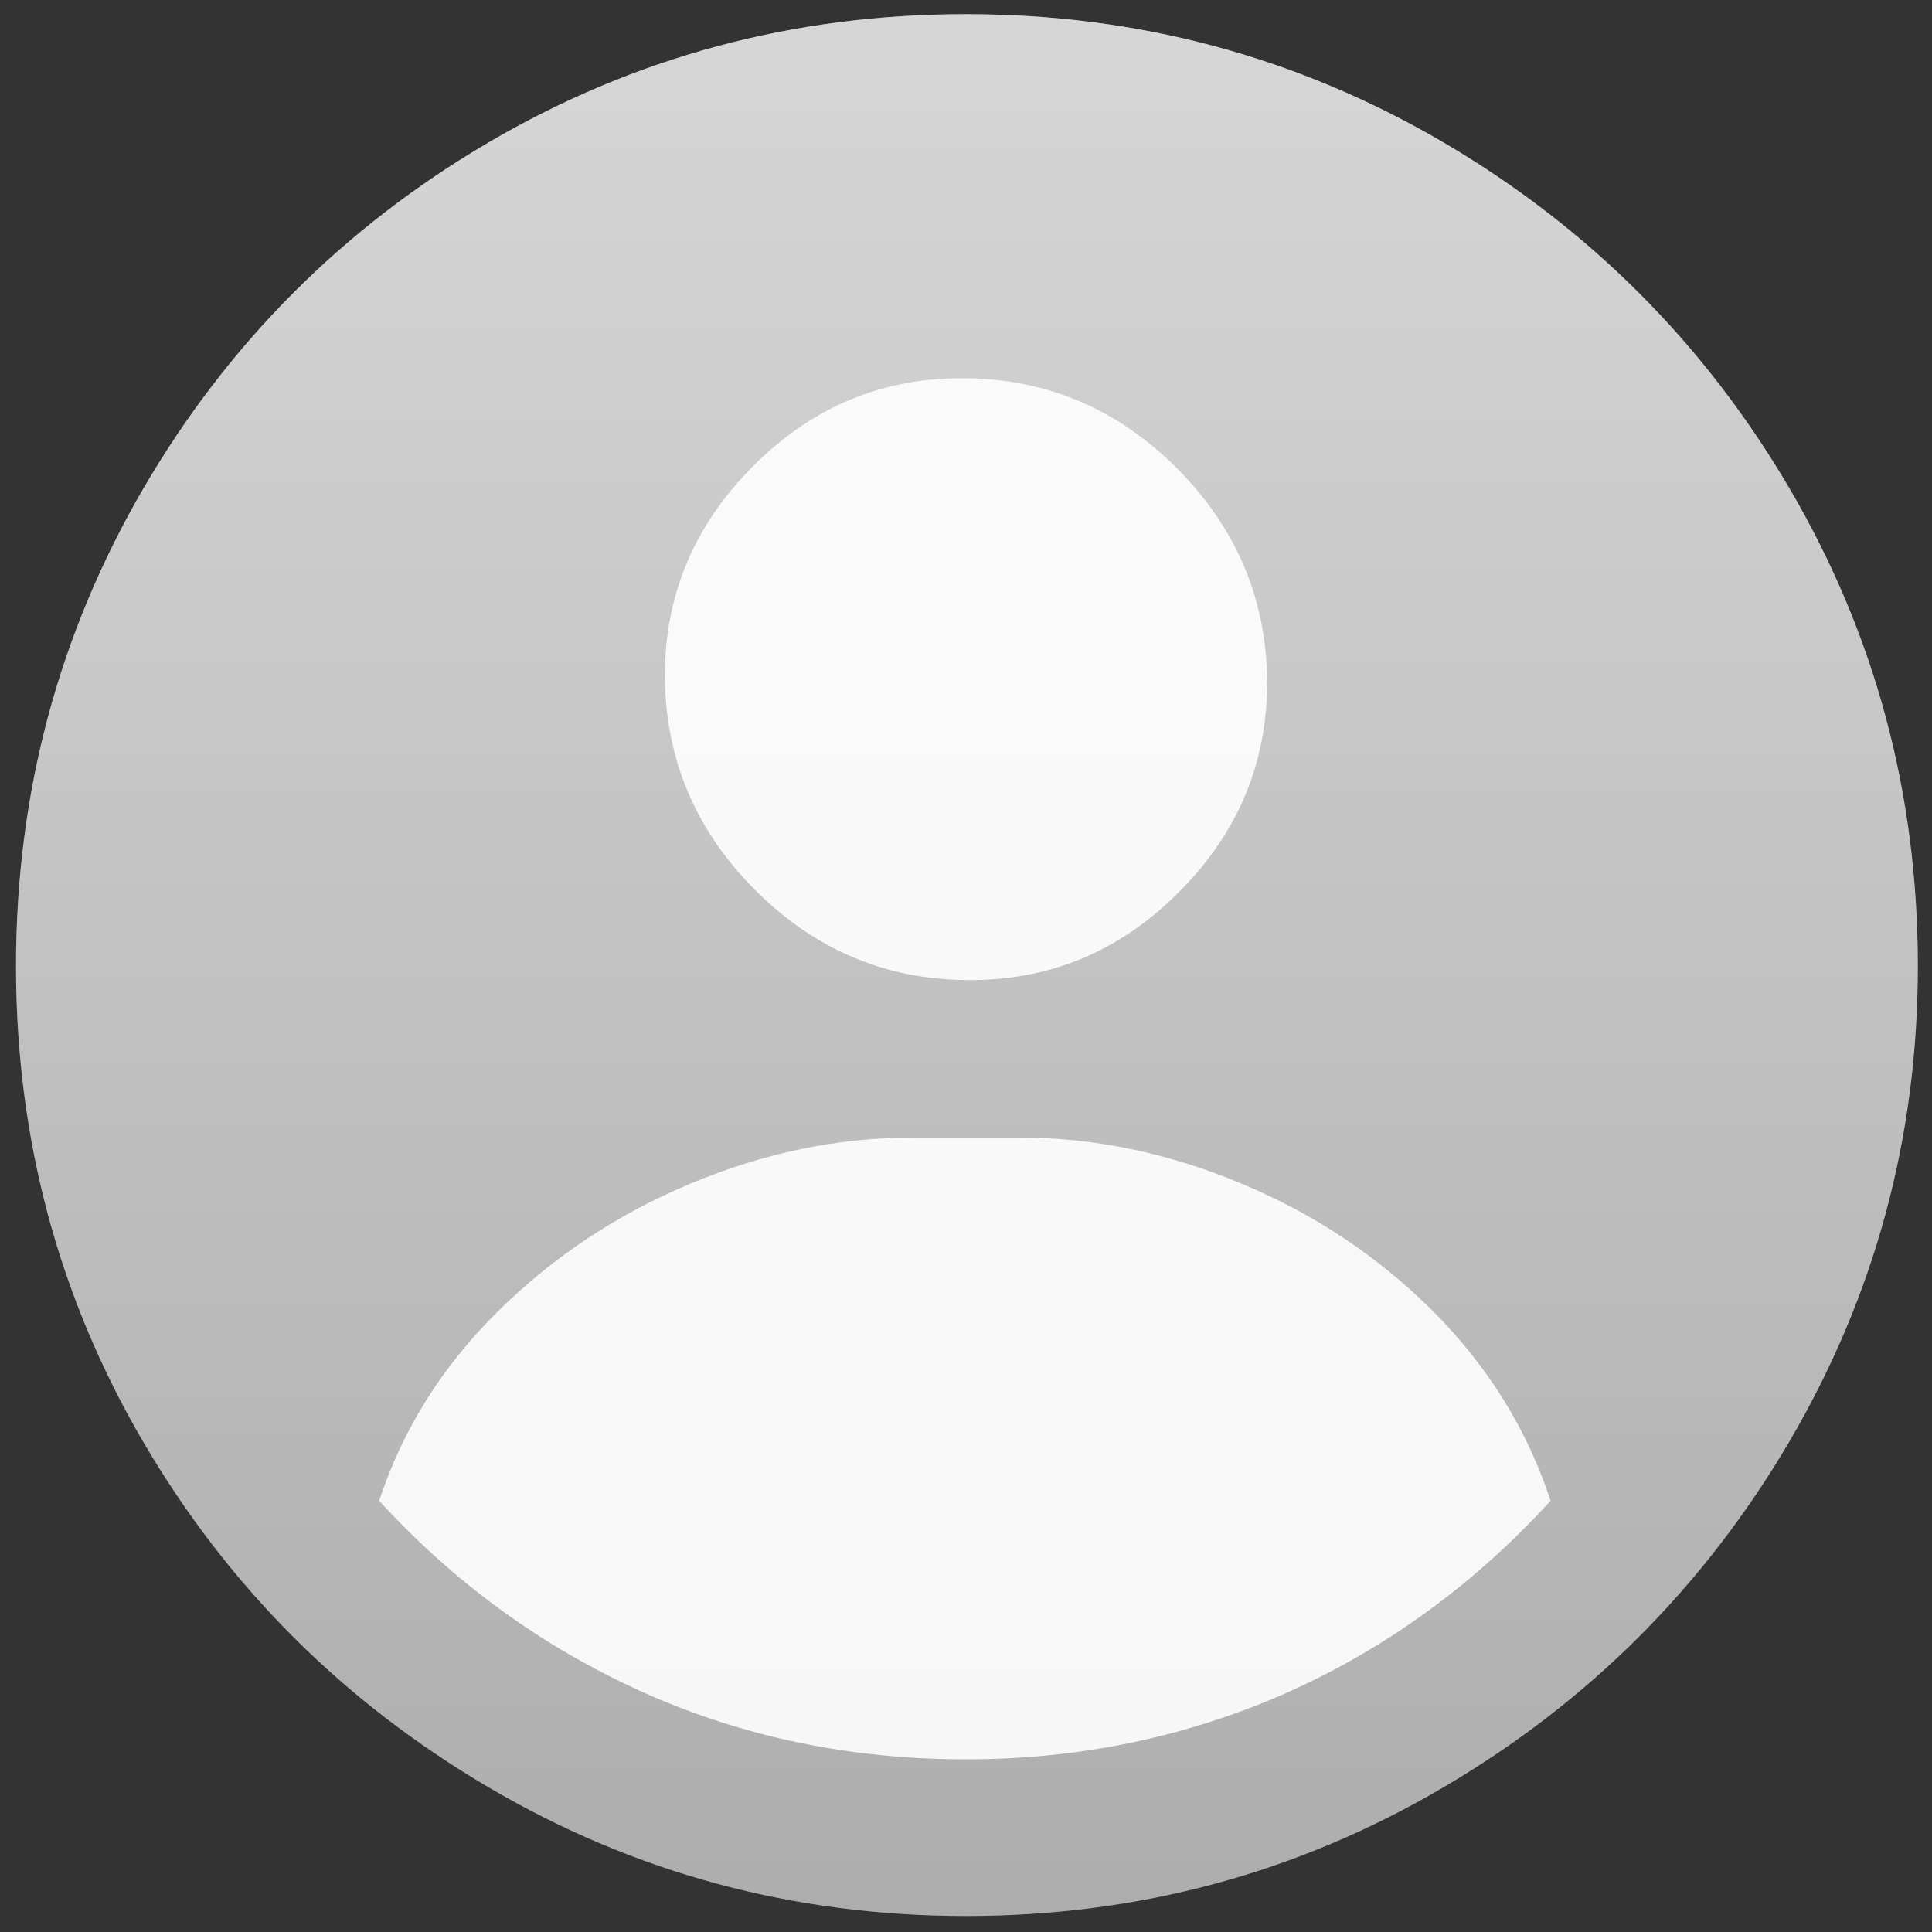 <?xml version="1.0" encoding="UTF-8"?>
<svg width="48px" height="48px" viewBox="0 0 48 48" version="1.1" xmlns="http://www.w3.org/2000/svg" xmlns:xlink="http://www.w3.org/1999/xlink">
    <rect x="0" y="0" width="48" height="48" fill="#333333" stroke="none"/>
    <title>默认头像/切图</title>
    <defs>
        <linearGradient x1="50%" y1="0%" x2="50%" y2="100%" id="linearGradient-1">
            <stop stop-color="#FFFFFF" stop-opacity="0.6" offset="0%"></stop>
            <stop stop-color="#FFFFFF" stop-opacity="0.2" offset="100%"></stop>
        </linearGradient>
        <path d="M4.99600361e-16,23.648 C4.99600361e-16,27.93 1.054,31.871 3.161,35.471 C5.269,39.071 8.13,41.932 11.745,44.055 C15.367,46.185 19.32,47.25 23.602,47.25 C27.885,47.25 31.837,46.185 35.46,44.055 C39.075,41.932 41.944,39.064 44.066,35.449 C46.189,31.826 47.25,27.892 47.25,23.648 C47.25,19.365 46.189,15.412 44.066,11.79 C41.944,8.175 39.075,5.306 35.46,3.184 C31.837,1.061 27.885,-4.99600361e-16 23.602,-4.99600361e-16 C19.32,-4.99600361e-16 15.367,1.061 11.745,3.184 C8.13,5.306 5.269,8.175 3.161,11.79 C1.054,15.412 4.99600361e-16,19.365 4.99600361e-16,23.648 Z" id="path-2"></path>
    </defs>
    <g id="默认头像/切图" stroke="none" stroke-width="1" fill="none" fill-rule="evenodd">
        <g id="头像/未登录备份" fill-rule="nonzero">
            <g id="person_crop_circle_fill_1">
                <g id="group" fill="#000000" opacity="0">
                    <rect id="矩形" x="0" y="0" width="48" height="48"></rect>
                </g>
                <g id="路径" transform="translate(0.398, 0.352)">
                    <use fill="#999999" xlink:href="#path-2"></use>
                    <use fill="url(#linearGradient-1)" xlink:href="#path-2"></use>
                </g>
                <g id="group1" transform="translate(9.42, 9.397)" fill="#FFFFFF" fill-opacity="0.9">
                    <g id="layers">
                        <path d="M0,27.889 C0.578,26.127 1.56,24.559 2.947,23.187 C4.327,21.822 5.929,20.761 7.751,20.003 C9.566,19.246 11.393,18.867 13.23,18.867 L15.93,18.867 C17.767,18.867 19.594,19.246 21.409,20.003 C23.231,20.761 24.825,21.822 26.19,23.187 C27.555,24.559 28.526,26.127 29.104,27.889 C27.199,29.974 25.005,31.568 22.523,32.671 C20.032,33.766 17.385,34.313 14.58,34.313 C11.7,34.313 9.019,33.754 6.536,32.637 C4.054,31.519 1.875,29.937 0,27.889 Z M9.293,2.183 C10.762,0.706 12.518,-0.022 14.557,0.001 C16.59,0.016 18.345,0.762 19.823,2.239 C21.293,3.717 22.039,5.472 22.061,7.504 C22.076,9.537 21.345,11.292 19.867,12.769 C18.398,14.247 16.642,14.974 14.602,14.952 C12.57,14.937 10.815,14.191 9.338,12.713 C7.867,11.236 7.121,9.481 7.099,7.448 C7.084,5.416 7.815,3.661 9.293,2.183 Z" id="形状"></path>
                    </g>
                </g>
            </g>
        </g>
    </g>
</svg>